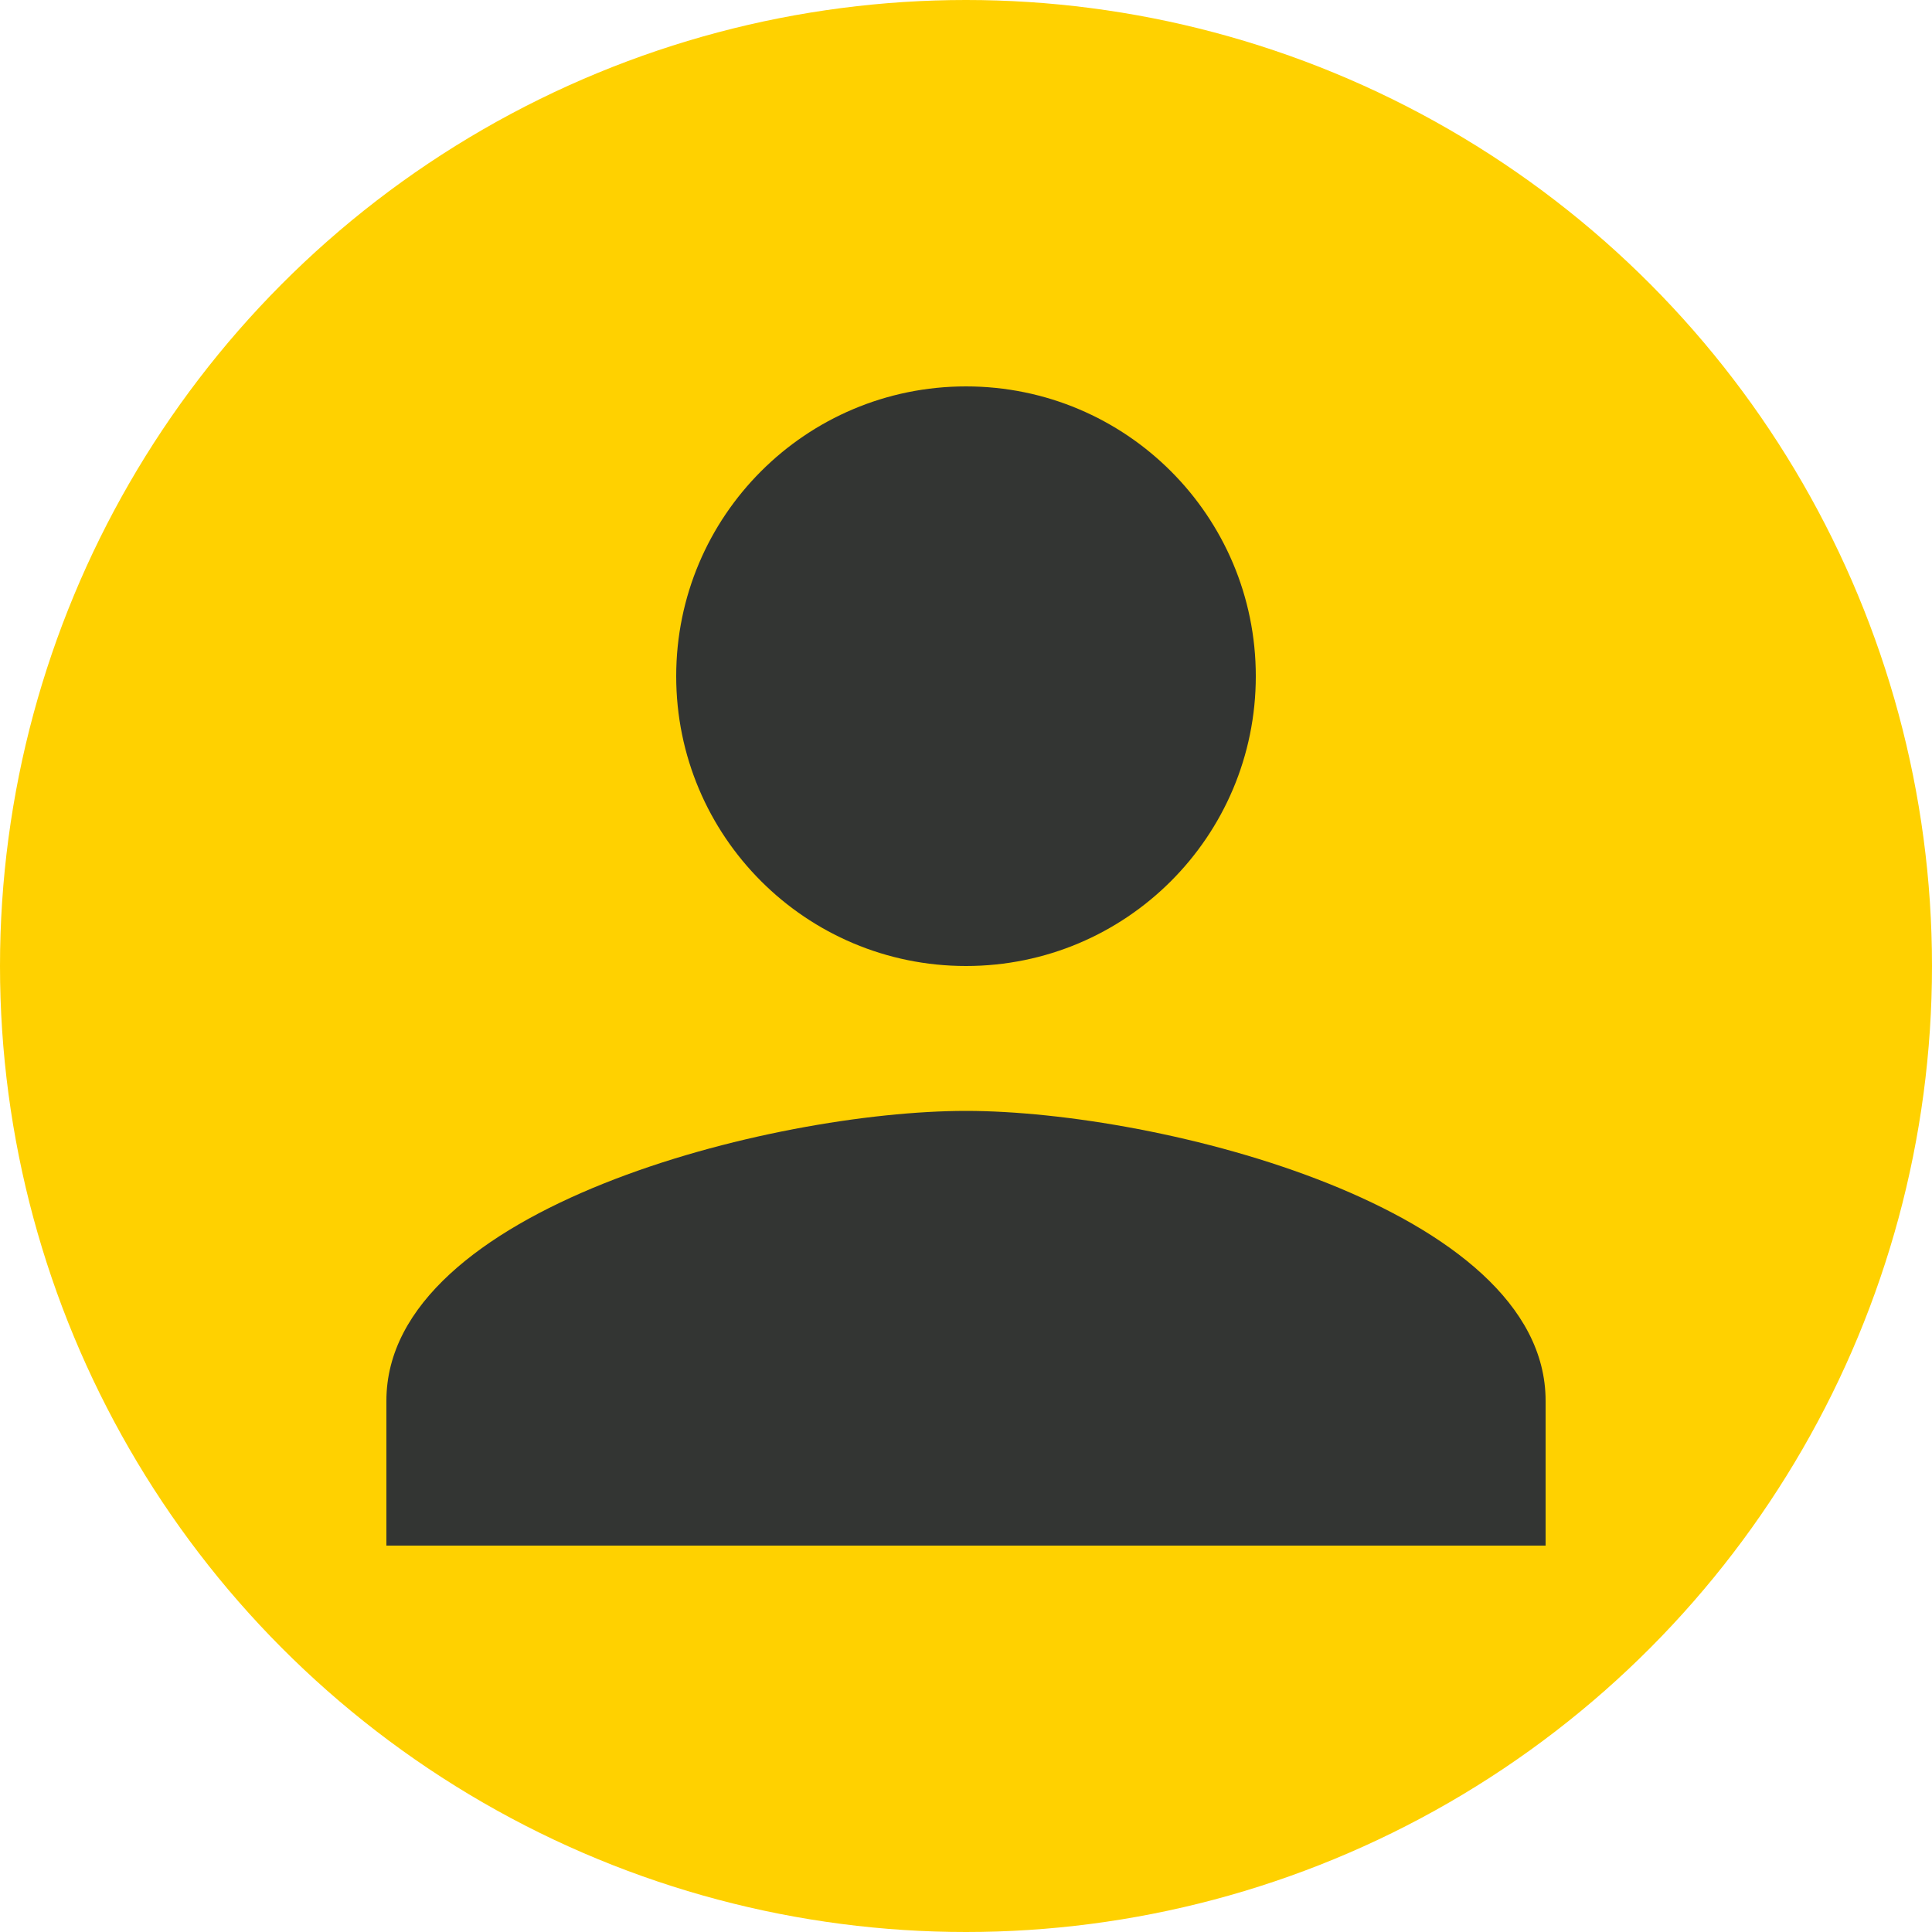 <svg width="200" height="200" viewBox="0 0 200 200" fill="none" xmlns="http://www.w3.org/2000/svg">
<circle cx="100" cy="100" r="100" fill="#FFD100"/>
<path d="M100 100C116.575 100 130 86.575 130 70C130 53.425 116.575 40 100 40C83.425 40 70 53.425 70 70C70 86.575 83.425 100 100 100ZM100 115C79.975 115 40 125.05 40 145V160H160V145C160 125.05 120.025 115 100 115Z" fill="#333533"/>
</svg>
